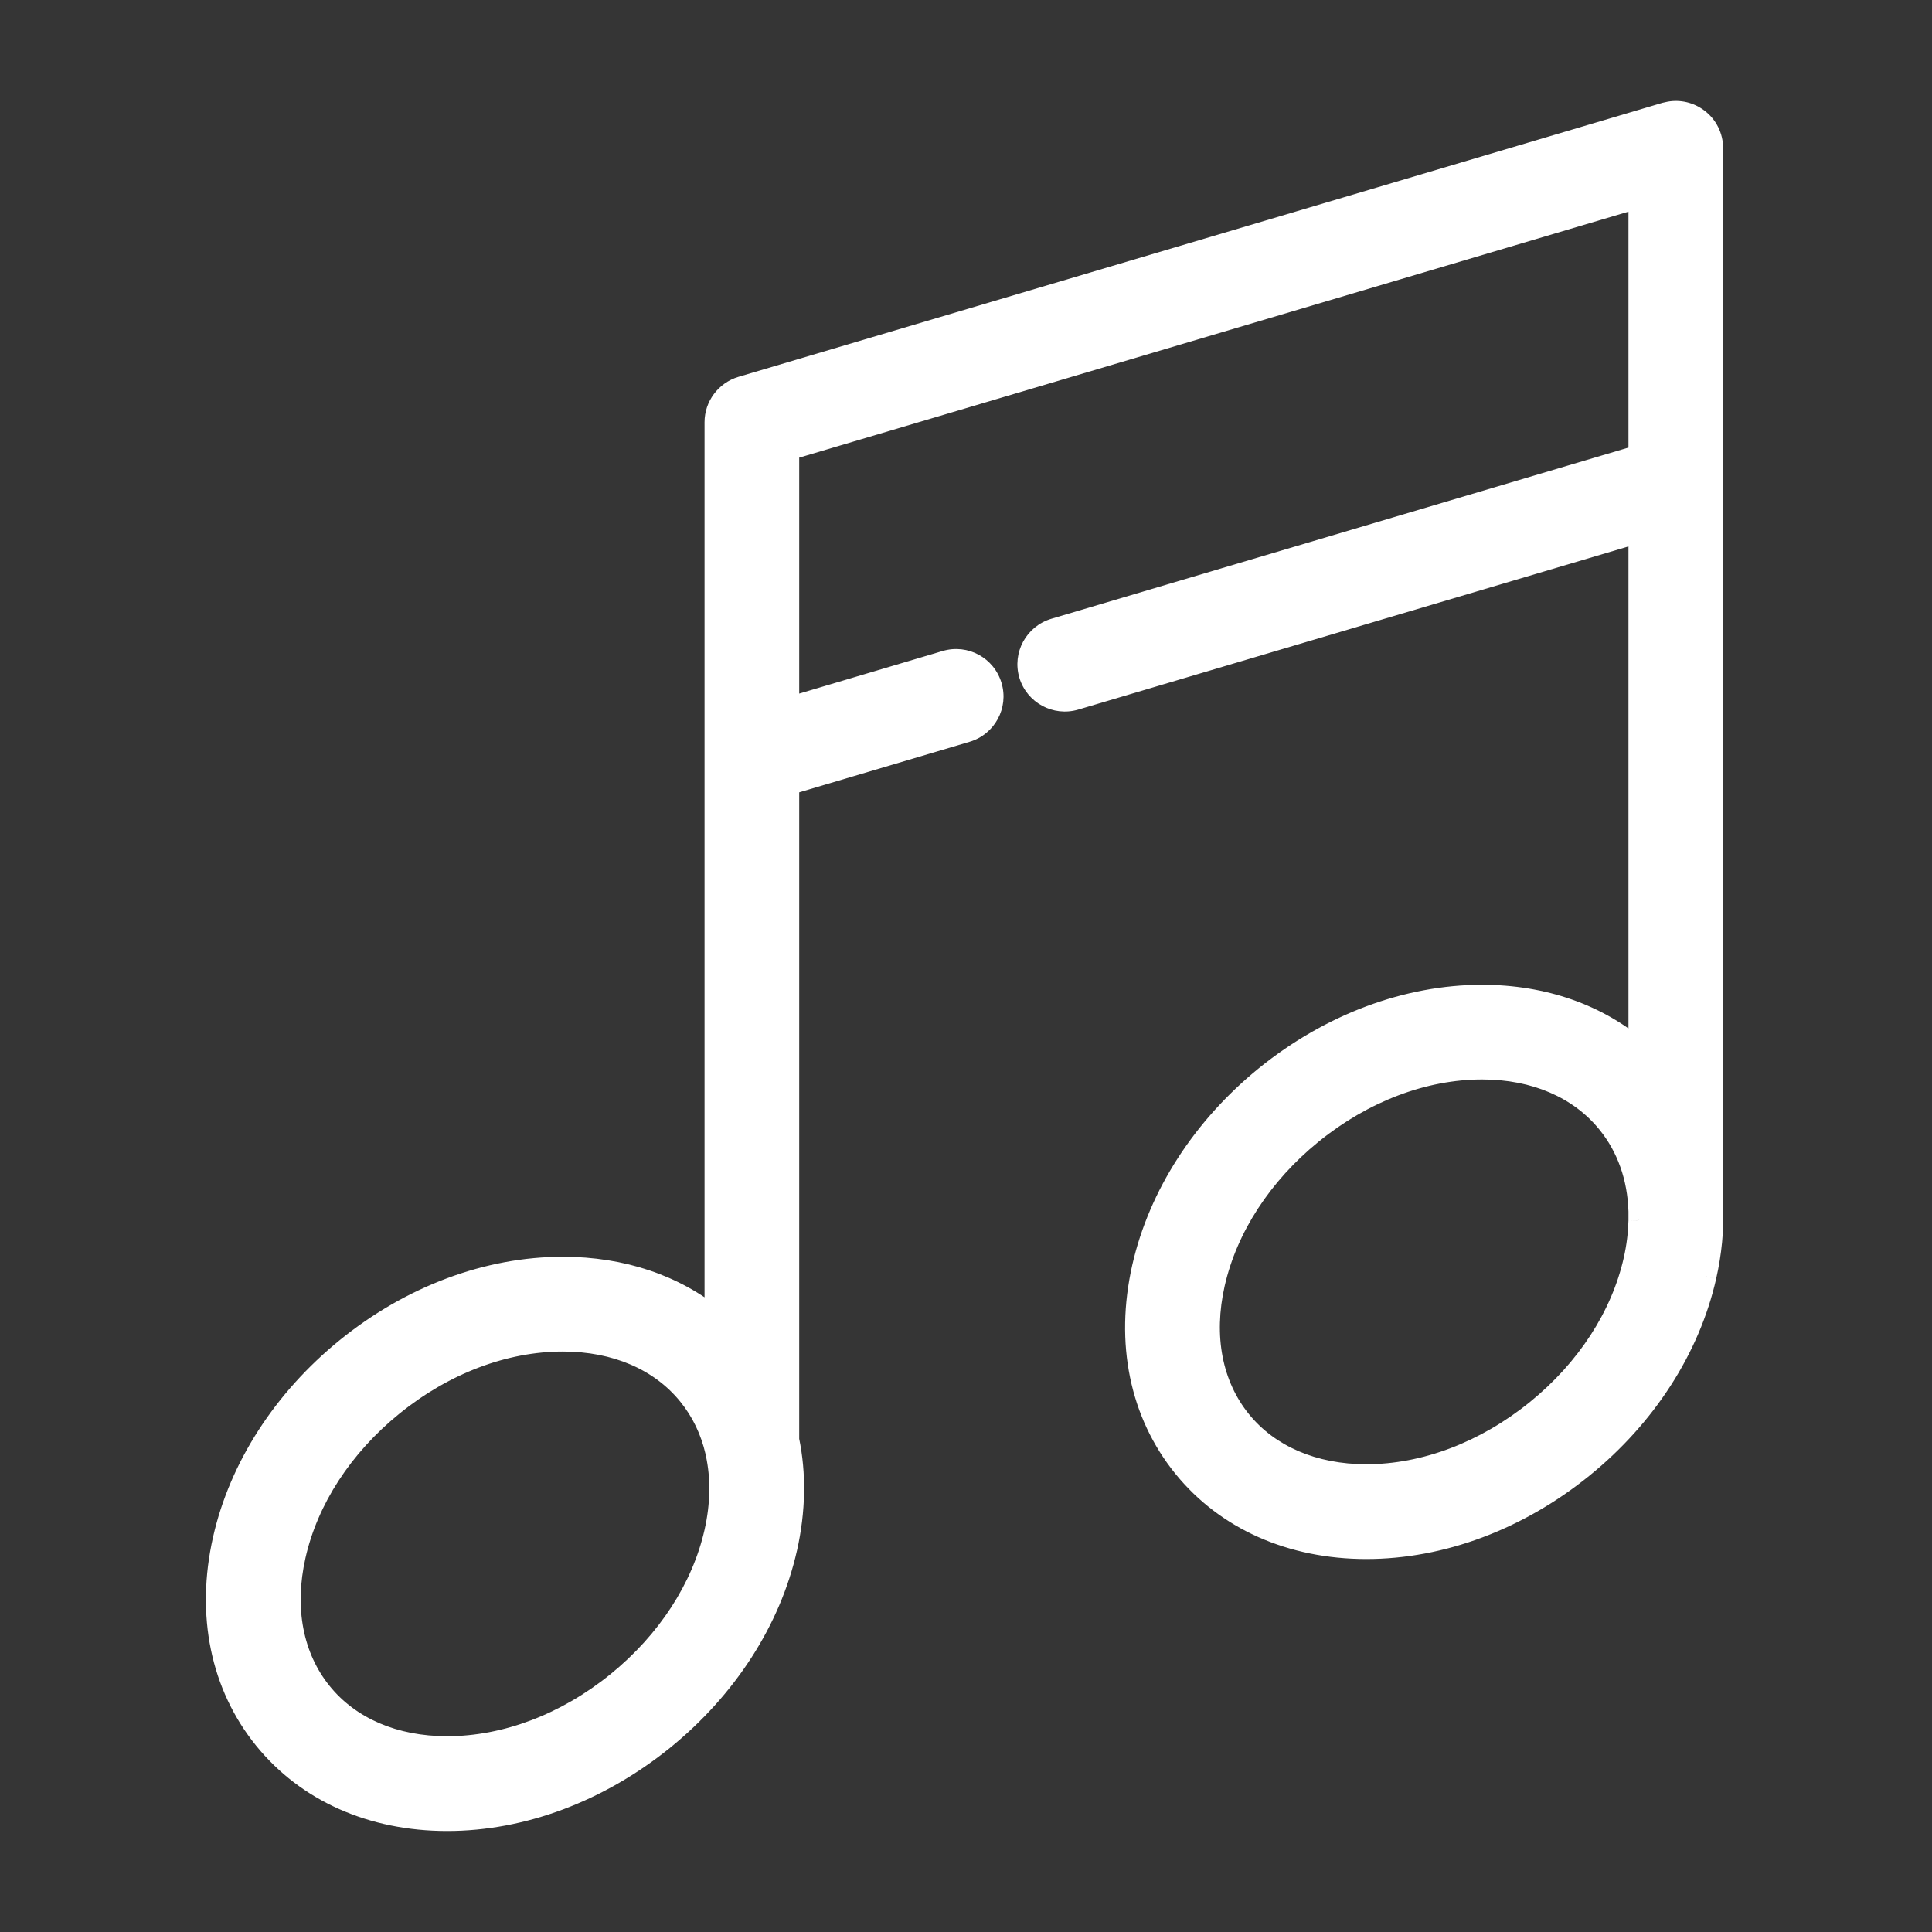 <svg width="18" height="18" viewBox="0 0 18 18" fill="none" xmlns="http://www.w3.org/2000/svg">
<rect x="0" y="0" width="18" height="18" fill="#333333" stroke="none"/>
<g id="Music White">
<rect id="Rectangle 4 Copy 17" width="18" height="18" fill="#F4F7FB" fill-opacity="0.01"/>
<g id="music">
<g id="Shape">
<path fill-rule="evenodd" clip-rule="evenodd" d="M15.954 11.248V4.5V1.381C15.954 1.274 15.904 1.172 15.817 1.108C15.742 1.052 15.647 1.029 15.555 1.045C15.542 1.047 15.529 1.051 15.516 1.054L6.908 3.607C6.763 3.65 6.664 3.783 6.664 3.934V7.053V12.284C6.287 11.976 5.796 11.809 5.244 11.809C4.544 11.809 3.828 12.077 3.228 12.563C2.641 13.04 2.234 13.671 2.083 14.342C1.925 15.043 2.06 15.704 2.464 16.202C2.86 16.69 3.464 16.959 4.166 16.959C4.866 16.959 5.582 16.691 6.182 16.204C6.769 15.728 7.176 15.096 7.327 14.425C7.407 14.073 7.412 13.732 7.346 13.415V7.307L9.005 6.815C9.186 6.762 9.289 6.572 9.236 6.391C9.182 6.211 8.992 6.108 8.812 6.161L7.346 6.596V4.189L15.272 1.839V4.245L9.823 5.861C9.643 5.915 9.54 6.105 9.593 6.285C9.647 6.466 9.837 6.569 10.017 6.515L15.272 4.957V9.787C14.889 9.455 14.381 9.275 13.809 9.275C13.108 9.275 12.392 9.543 11.793 10.03C11.206 10.506 10.799 11.137 10.647 11.808C10.489 12.509 10.624 13.169 11.029 13.668C11.425 14.156 12.029 14.425 12.73 14.425C13.43 14.425 14.146 14.157 14.746 13.67C15.333 13.194 15.74 12.562 15.891 11.892C15.941 11.672 15.962 11.456 15.954 11.248ZM6.662 14.275C6.543 14.797 6.22 15.294 5.752 15.674C5.273 16.063 4.71 16.276 4.166 16.276C3.674 16.276 3.258 16.097 2.994 15.772C2.724 15.439 2.637 14.985 2.748 14.493C2.866 13.971 3.189 13.474 3.658 13.094C4.136 12.705 4.7 12.492 5.244 12.492C5.736 12.492 6.152 12.671 6.416 12.996C6.54 13.149 6.625 13.328 6.67 13.524L6.674 13.54C6.723 13.766 6.72 14.015 6.662 14.275ZM14.316 13.14C14.785 12.76 15.108 12.263 15.226 11.741C15.254 11.616 15.269 11.493 15.272 11.374L15.272 11.368V11.285C15.263 10.972 15.164 10.688 14.98 10.462C14.716 10.137 14.3 9.957 13.809 9.957C13.264 9.957 12.701 10.171 12.222 10.559C11.754 10.94 11.431 11.437 11.312 11.959C11.201 12.451 11.289 12.905 11.558 13.238C11.822 13.563 12.238 13.742 12.73 13.742C13.274 13.742 13.838 13.528 14.316 13.14Z" fill="white"/>
<path d="M15.954 11.248H15.854L15.854 11.251L15.954 11.248ZM15.817 1.108L15.877 1.028L15.877 1.028L15.817 1.108ZM15.555 1.045L15.538 0.947L15.538 0.947L15.555 1.045ZM15.516 1.054L15.488 0.958L15.488 0.958L15.516 1.054ZM6.908 3.607L6.88 3.511L6.88 3.511L6.908 3.607ZM6.664 12.284L6.601 12.362L6.764 12.495V12.284H6.664ZM3.228 12.563L3.165 12.486L3.165 12.486L3.228 12.563ZM2.083 14.342L1.985 14.32L1.985 14.32L2.083 14.342ZM2.464 16.202L2.387 16.265L2.387 16.265L2.464 16.202ZM6.182 16.204L6.245 16.282L6.245 16.282L6.182 16.204ZM7.327 14.425L7.23 14.403L7.23 14.403L7.327 14.425ZM7.346 13.415H7.246V13.426L7.249 13.436L7.346 13.415ZM7.346 7.307L7.318 7.212L7.246 7.233V7.307H7.346ZM9.005 6.815L9.034 6.911H9.034L9.005 6.815ZM9.236 6.391L9.331 6.363L9.331 6.363L9.236 6.391ZM8.812 6.161L8.783 6.065L8.783 6.065L8.812 6.161ZM7.346 6.596H7.246V6.73L7.375 6.692L7.346 6.596ZM7.346 4.189L7.318 4.093L7.246 4.115V4.189H7.346ZM15.272 1.839H15.372V1.705L15.243 1.743L15.272 1.839ZM15.272 4.245L15.3 4.341L15.372 4.32V4.245H15.272ZM9.823 5.861L9.852 5.957L9.852 5.957L9.823 5.861ZM9.593 6.285L9.497 6.314L9.497 6.314L9.593 6.285ZM10.017 6.515L10.046 6.611L10.046 6.611L10.017 6.515ZM15.272 4.957H15.372V4.823L15.243 4.861L15.272 4.957ZM15.272 9.787L15.207 9.862L15.372 10.006V9.787H15.272ZM11.793 10.03L11.729 9.952L11.729 9.952L11.793 10.03ZM10.647 11.808L10.549 11.786L10.549 11.786L10.647 11.808ZM11.029 13.668L11.106 13.605L11.106 13.605L11.029 13.668ZM14.746 13.67L14.809 13.748L14.809 13.748L14.746 13.67ZM15.891 11.892L15.794 11.869L15.794 11.87L15.891 11.892ZM5.752 15.674L5.815 15.752L5.815 15.752L5.752 15.674ZM6.662 14.275L6.564 14.253L6.564 14.253L6.662 14.275ZM2.994 15.772L2.916 15.835L2.916 15.835L2.994 15.772ZM2.748 14.493L2.651 14.471L2.651 14.471L2.748 14.493ZM3.658 13.094L3.721 13.171L3.721 13.171L3.658 13.094ZM6.416 12.996L6.493 12.933L6.493 12.933L6.416 12.996ZM6.67 13.524L6.768 13.502L6.768 13.501L6.67 13.524ZM6.674 13.54L6.771 13.518L6.771 13.518L6.674 13.54ZM15.226 11.741L15.323 11.763L15.323 11.763L15.226 11.741ZM14.316 13.14L14.379 13.218L14.379 13.218L14.316 13.14ZM15.272 11.374L15.372 11.376L15.372 11.37L15.272 11.374ZM15.272 11.368H15.172L15.172 11.373L15.272 11.368ZM15.272 11.285H15.372L15.372 11.282L15.272 11.285ZM14.98 10.462L14.902 10.525L14.902 10.525L14.98 10.462ZM12.222 10.559L12.159 10.482L12.159 10.482L12.222 10.559ZM11.312 11.959L11.215 11.937L11.215 11.937L11.312 11.959ZM11.558 13.238L11.481 13.301L11.481 13.301L11.558 13.238ZM15.854 4.5V11.248H16.054V4.5H15.854ZM15.854 1.381V4.5H16.054V1.381H15.854ZM15.758 1.188C15.818 1.234 15.854 1.305 15.854 1.381H16.054C16.054 1.242 15.989 1.111 15.877 1.028L15.758 1.188ZM15.572 1.144C15.637 1.133 15.704 1.148 15.758 1.188L15.877 1.028C15.779 0.955 15.657 0.926 15.538 0.947L15.572 1.144ZM15.544 1.15C15.554 1.147 15.563 1.145 15.572 1.144L15.538 0.947C15.521 0.95 15.504 0.954 15.488 0.958L15.544 1.15ZM6.937 3.703L15.544 1.15L15.488 0.958L6.88 3.511L6.937 3.703ZM6.764 3.934C6.764 3.828 6.834 3.734 6.937 3.703L6.88 3.511C6.693 3.567 6.564 3.739 6.564 3.934H6.764ZM6.764 7.053V3.934H6.564V7.053H6.764ZM6.764 12.284V7.053H6.564V12.284H6.764ZM5.244 11.909C5.775 11.909 6.243 12.07 6.601 12.362L6.727 12.207C6.33 11.882 5.816 11.709 5.244 11.709V11.909ZM3.291 12.641C3.875 12.168 4.569 11.909 5.244 11.909V11.709C4.518 11.709 3.781 11.986 3.165 12.486L3.291 12.641ZM2.18 14.364C2.326 13.718 2.72 13.105 3.291 12.641L3.165 12.486C2.563 12.975 2.142 13.625 1.985 14.32L2.18 14.364ZM2.542 16.139C2.16 15.667 2.028 15.039 2.18 14.364L1.985 14.32C1.821 15.047 1.961 15.74 2.387 16.265L2.542 16.139ZM4.166 16.859C3.491 16.859 2.917 16.601 2.542 16.139L2.387 16.265C2.804 16.779 3.438 17.059 4.166 17.059V16.859ZM6.119 16.127C5.535 16.6 4.841 16.859 4.166 16.859V17.059C4.892 17.059 5.629 16.781 6.245 16.282L6.119 16.127ZM7.23 14.403C7.083 15.05 6.69 15.663 6.119 16.127L6.245 16.282C6.847 15.793 7.268 15.143 7.425 14.447L7.23 14.403ZM7.249 13.436C7.311 13.737 7.306 14.064 7.23 14.403L7.425 14.448C7.507 14.083 7.513 13.726 7.444 13.395L7.249 13.436ZM7.246 7.307V13.415H7.446V7.307H7.246ZM8.977 6.72L7.318 7.212L7.375 7.403L9.034 6.911L8.977 6.72ZM9.14 6.42C9.178 6.547 9.105 6.682 8.977 6.72L9.034 6.911C9.267 6.842 9.401 6.596 9.331 6.363L9.14 6.42ZM8.84 6.257C8.968 6.219 9.102 6.292 9.14 6.42L9.331 6.363C9.262 6.129 9.017 5.996 8.783 6.065L8.84 6.257ZM7.375 6.692L8.84 6.257L8.783 6.065L7.318 6.5L7.375 6.692ZM7.246 4.189V6.596H7.446V4.189H7.246ZM15.243 1.743L7.318 4.093L7.375 4.285L15.3 1.934L15.243 1.743ZM15.372 4.245V1.839H15.172V4.245H15.372ZM9.852 5.957L15.3 4.341L15.243 4.149L9.795 5.765L9.852 5.957ZM9.689 6.257C9.651 6.129 9.724 5.995 9.852 5.957L9.795 5.765C9.561 5.835 9.428 6.08 9.497 6.314L9.689 6.257ZM9.989 6.419C9.861 6.457 9.727 6.384 9.689 6.257L9.497 6.314C9.567 6.547 9.812 6.68 10.046 6.611L9.989 6.419ZM15.243 4.861L9.989 6.419L10.046 6.611L15.3 5.053L15.243 4.861ZM15.372 9.787V4.957H15.172V9.787H15.372ZM13.809 9.375C14.36 9.375 14.844 9.548 15.207 9.862L15.338 9.711C14.935 9.362 14.402 9.175 13.809 9.175V9.375ZM11.855 10.107C12.439 9.634 13.133 9.375 13.809 9.375V9.175C13.083 9.175 12.345 9.453 11.729 9.952L11.855 10.107ZM10.745 11.831C10.891 11.184 11.284 10.571 11.855 10.107L11.729 9.952C11.127 10.441 10.707 11.091 10.549 11.786L10.745 11.831ZM11.106 13.605C10.723 13.133 10.592 12.505 10.745 11.83L10.549 11.786C10.385 12.513 10.525 13.206 10.951 13.731L11.106 13.605ZM12.73 14.325C12.055 14.325 11.481 14.067 11.106 13.605L10.951 13.731C11.368 14.245 12.003 14.525 12.73 14.525V14.325ZM14.683 13.593C14.099 14.066 13.405 14.325 12.73 14.325V14.525C13.456 14.525 14.194 14.247 14.809 13.748L14.683 13.593ZM15.794 11.87C15.648 12.516 15.254 13.129 14.683 13.593L14.809 13.748C15.412 13.259 15.832 12.608 15.989 11.914L15.794 11.87ZM15.854 11.251C15.861 11.45 15.842 11.658 15.794 11.869L15.989 11.914C16.041 11.686 16.062 11.461 16.054 11.244L15.854 11.251ZM5.815 15.752C6.299 15.36 6.635 14.844 6.759 14.297L6.564 14.253C6.451 14.751 6.142 15.229 5.689 15.597L5.815 15.752ZM4.166 16.376C4.736 16.376 5.321 16.153 5.815 15.752L5.689 15.597C5.226 15.973 4.684 16.176 4.166 16.176V16.376ZM2.916 15.835C3.203 16.188 3.65 16.376 4.166 16.376V16.176C3.698 16.176 3.313 16.007 3.072 15.709L2.916 15.835ZM2.651 14.471C2.534 14.987 2.624 15.474 2.916 15.835L3.072 15.709C2.825 15.405 2.74 14.983 2.846 14.515L2.651 14.471ZM3.595 13.016C3.111 13.408 2.774 13.924 2.651 14.471L2.846 14.515C2.958 14.017 3.267 13.539 3.721 13.171L3.595 13.016ZM5.244 12.392C4.674 12.392 4.089 12.615 3.595 13.016L3.721 13.171C4.184 12.795 4.726 12.592 5.244 12.592V12.392ZM6.493 12.933C6.207 12.58 5.76 12.392 5.244 12.392V12.592C5.712 12.592 6.097 12.761 6.338 13.059L6.493 12.933ZM6.768 13.501C6.719 13.291 6.628 13.098 6.493 12.933L6.338 13.059C6.452 13.199 6.531 13.364 6.573 13.546L6.768 13.501ZM6.771 13.518L6.768 13.502L6.572 13.545L6.576 13.561L6.771 13.518ZM6.759 14.297C6.821 14.024 6.824 13.76 6.771 13.518L6.576 13.561C6.622 13.771 6.62 14.006 6.564 14.253L6.759 14.297ZM15.128 11.719C15.016 12.216 14.707 12.695 14.253 13.063L14.379 13.218C14.863 12.825 15.2 12.31 15.323 11.763L15.128 11.719ZM15.172 11.371C15.169 11.484 15.155 11.6 15.128 11.719L15.323 11.763C15.353 11.632 15.369 11.502 15.372 11.376L15.172 11.371ZM15.172 11.373L15.172 11.378L15.372 11.37L15.372 11.364L15.172 11.373ZM15.172 11.285V11.368H15.372V11.285H15.172ZM14.902 10.525C15.071 10.733 15.163 10.994 15.172 11.288L15.372 11.282C15.362 10.949 15.257 10.644 15.057 10.399L14.902 10.525ZM13.809 10.057C14.276 10.057 14.661 10.227 14.902 10.525L15.057 10.399C14.771 10.046 14.324 9.857 13.809 9.857V10.057ZM12.285 10.637C12.748 10.261 13.29 10.057 13.809 10.057V9.857C13.238 9.857 12.653 10.081 12.159 10.482L12.285 10.637ZM11.41 11.981C11.523 11.483 11.832 11.005 12.285 10.637L12.159 10.482C11.676 10.874 11.339 11.39 11.215 11.937L11.41 11.981ZM11.636 13.175C11.389 12.871 11.304 12.449 11.41 11.981L11.215 11.937C11.098 12.453 11.188 12.94 11.481 13.301L11.636 13.175ZM12.73 13.642C12.263 13.642 11.877 13.473 11.636 13.175L11.481 13.301C11.767 13.654 12.214 13.842 12.73 13.842V13.642ZM14.253 13.063C13.79 13.438 13.248 13.642 12.73 13.642V13.842C13.3 13.842 13.885 13.619 14.379 13.218L14.253 13.063Z" fill="white"/>
</g>
</g>
</g>
</svg>
